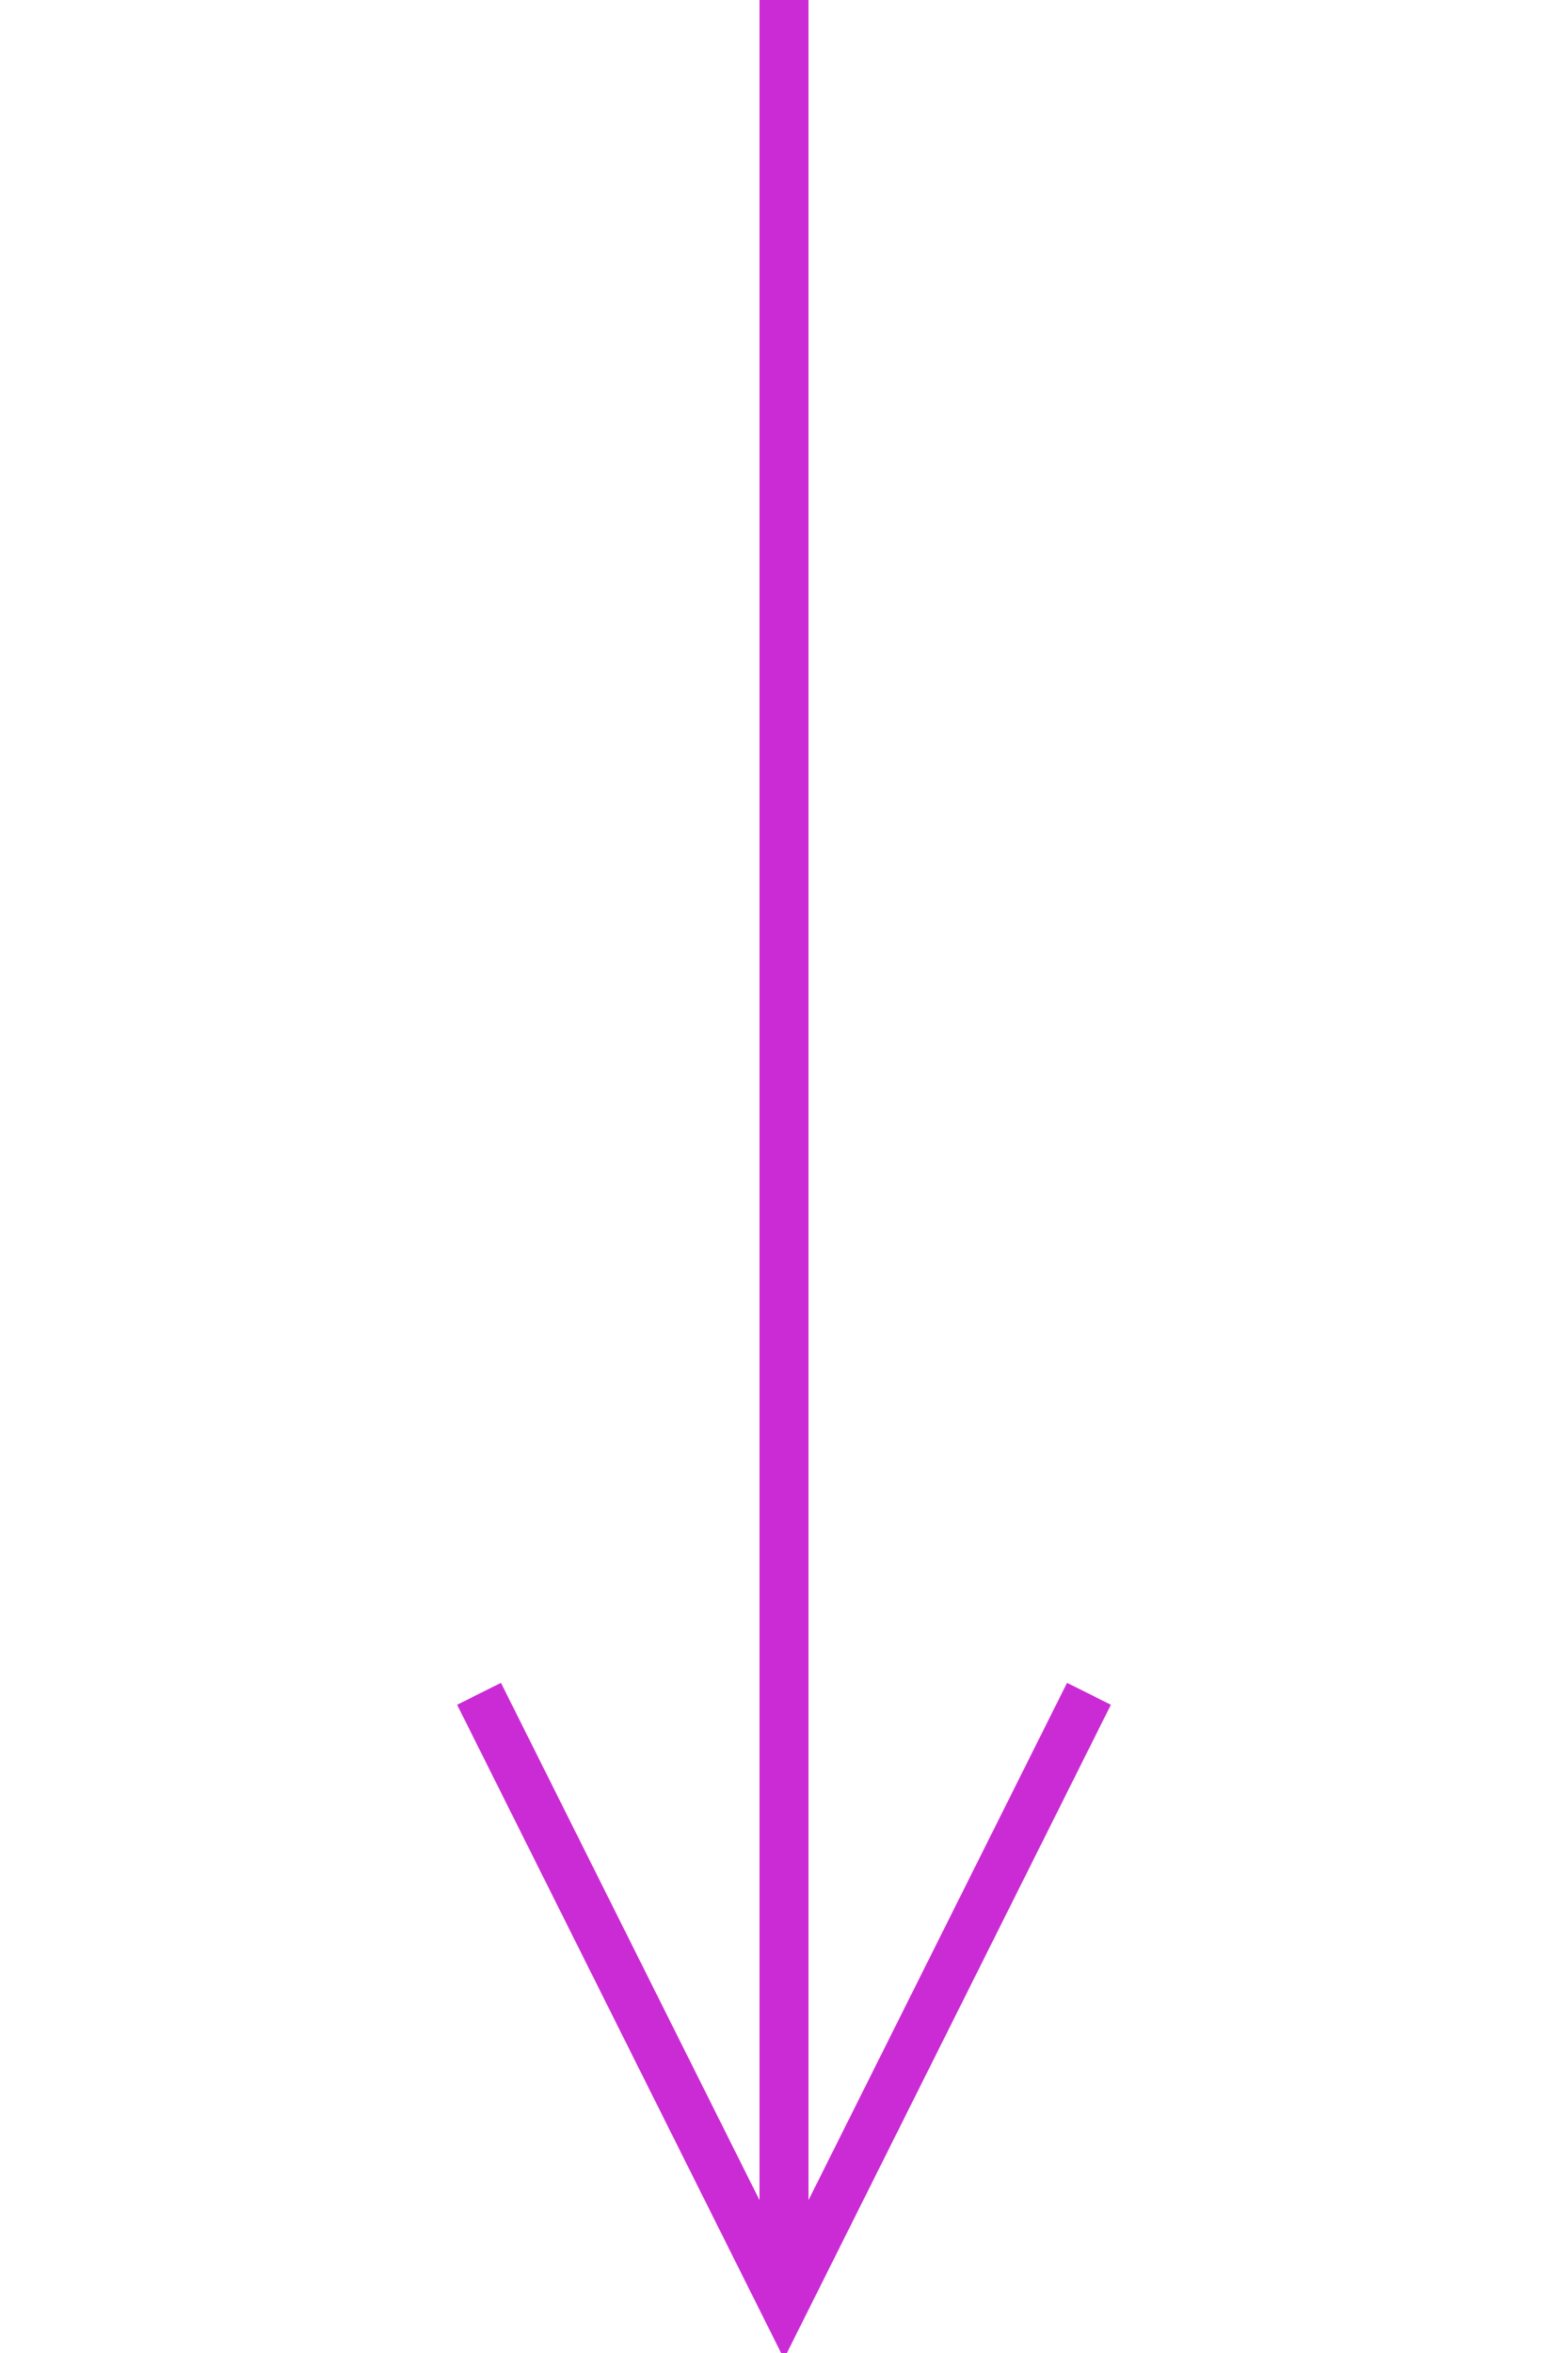 <?xml version="1.0" encoding="UTF-8"?>
<svg width="32px" height="48px" viewBox="-4.0 1.0 32 48" version="1.1" xmlns="http://www.w3.org/2000/svg" xmlns:xlink="http://www.w3.org/1999/xlink">
    <!-- Generator: Sketch 52.5 (67469) - http://www.bohemiancoding.com/sketch -->
    <title>load</title>
    <desc>Created with Sketch.</desc>
    <g id="Project-Modelling-–-GIS-&amp;-SLD" stroke="none" stroke-width="1" fill="none" fill-rule="evenodd" opacity="1">
        <g id="Artboard" transform="translate(-624, -2488)" fill-rule="nonzero" stroke="#cb2bd5">
            <g id="32-/-sld-/-vertical-/-box-icon-/-normal" transform="translate(620, 2480)">
                <g id="sld-/-multi-/-load-/-black" transform="translate(4, 8)">
                    <path d="M12,0 L12,47" id="Path"></path>
                    <polyline id="Path-4" stroke-linecap="square" transform="translate(12, 42) scale(1, -1) translate(-12, -42) " points="6 48 12 36 18 48"></polyline>
                </g>
            </g>
        </g>
    </g>
</svg>